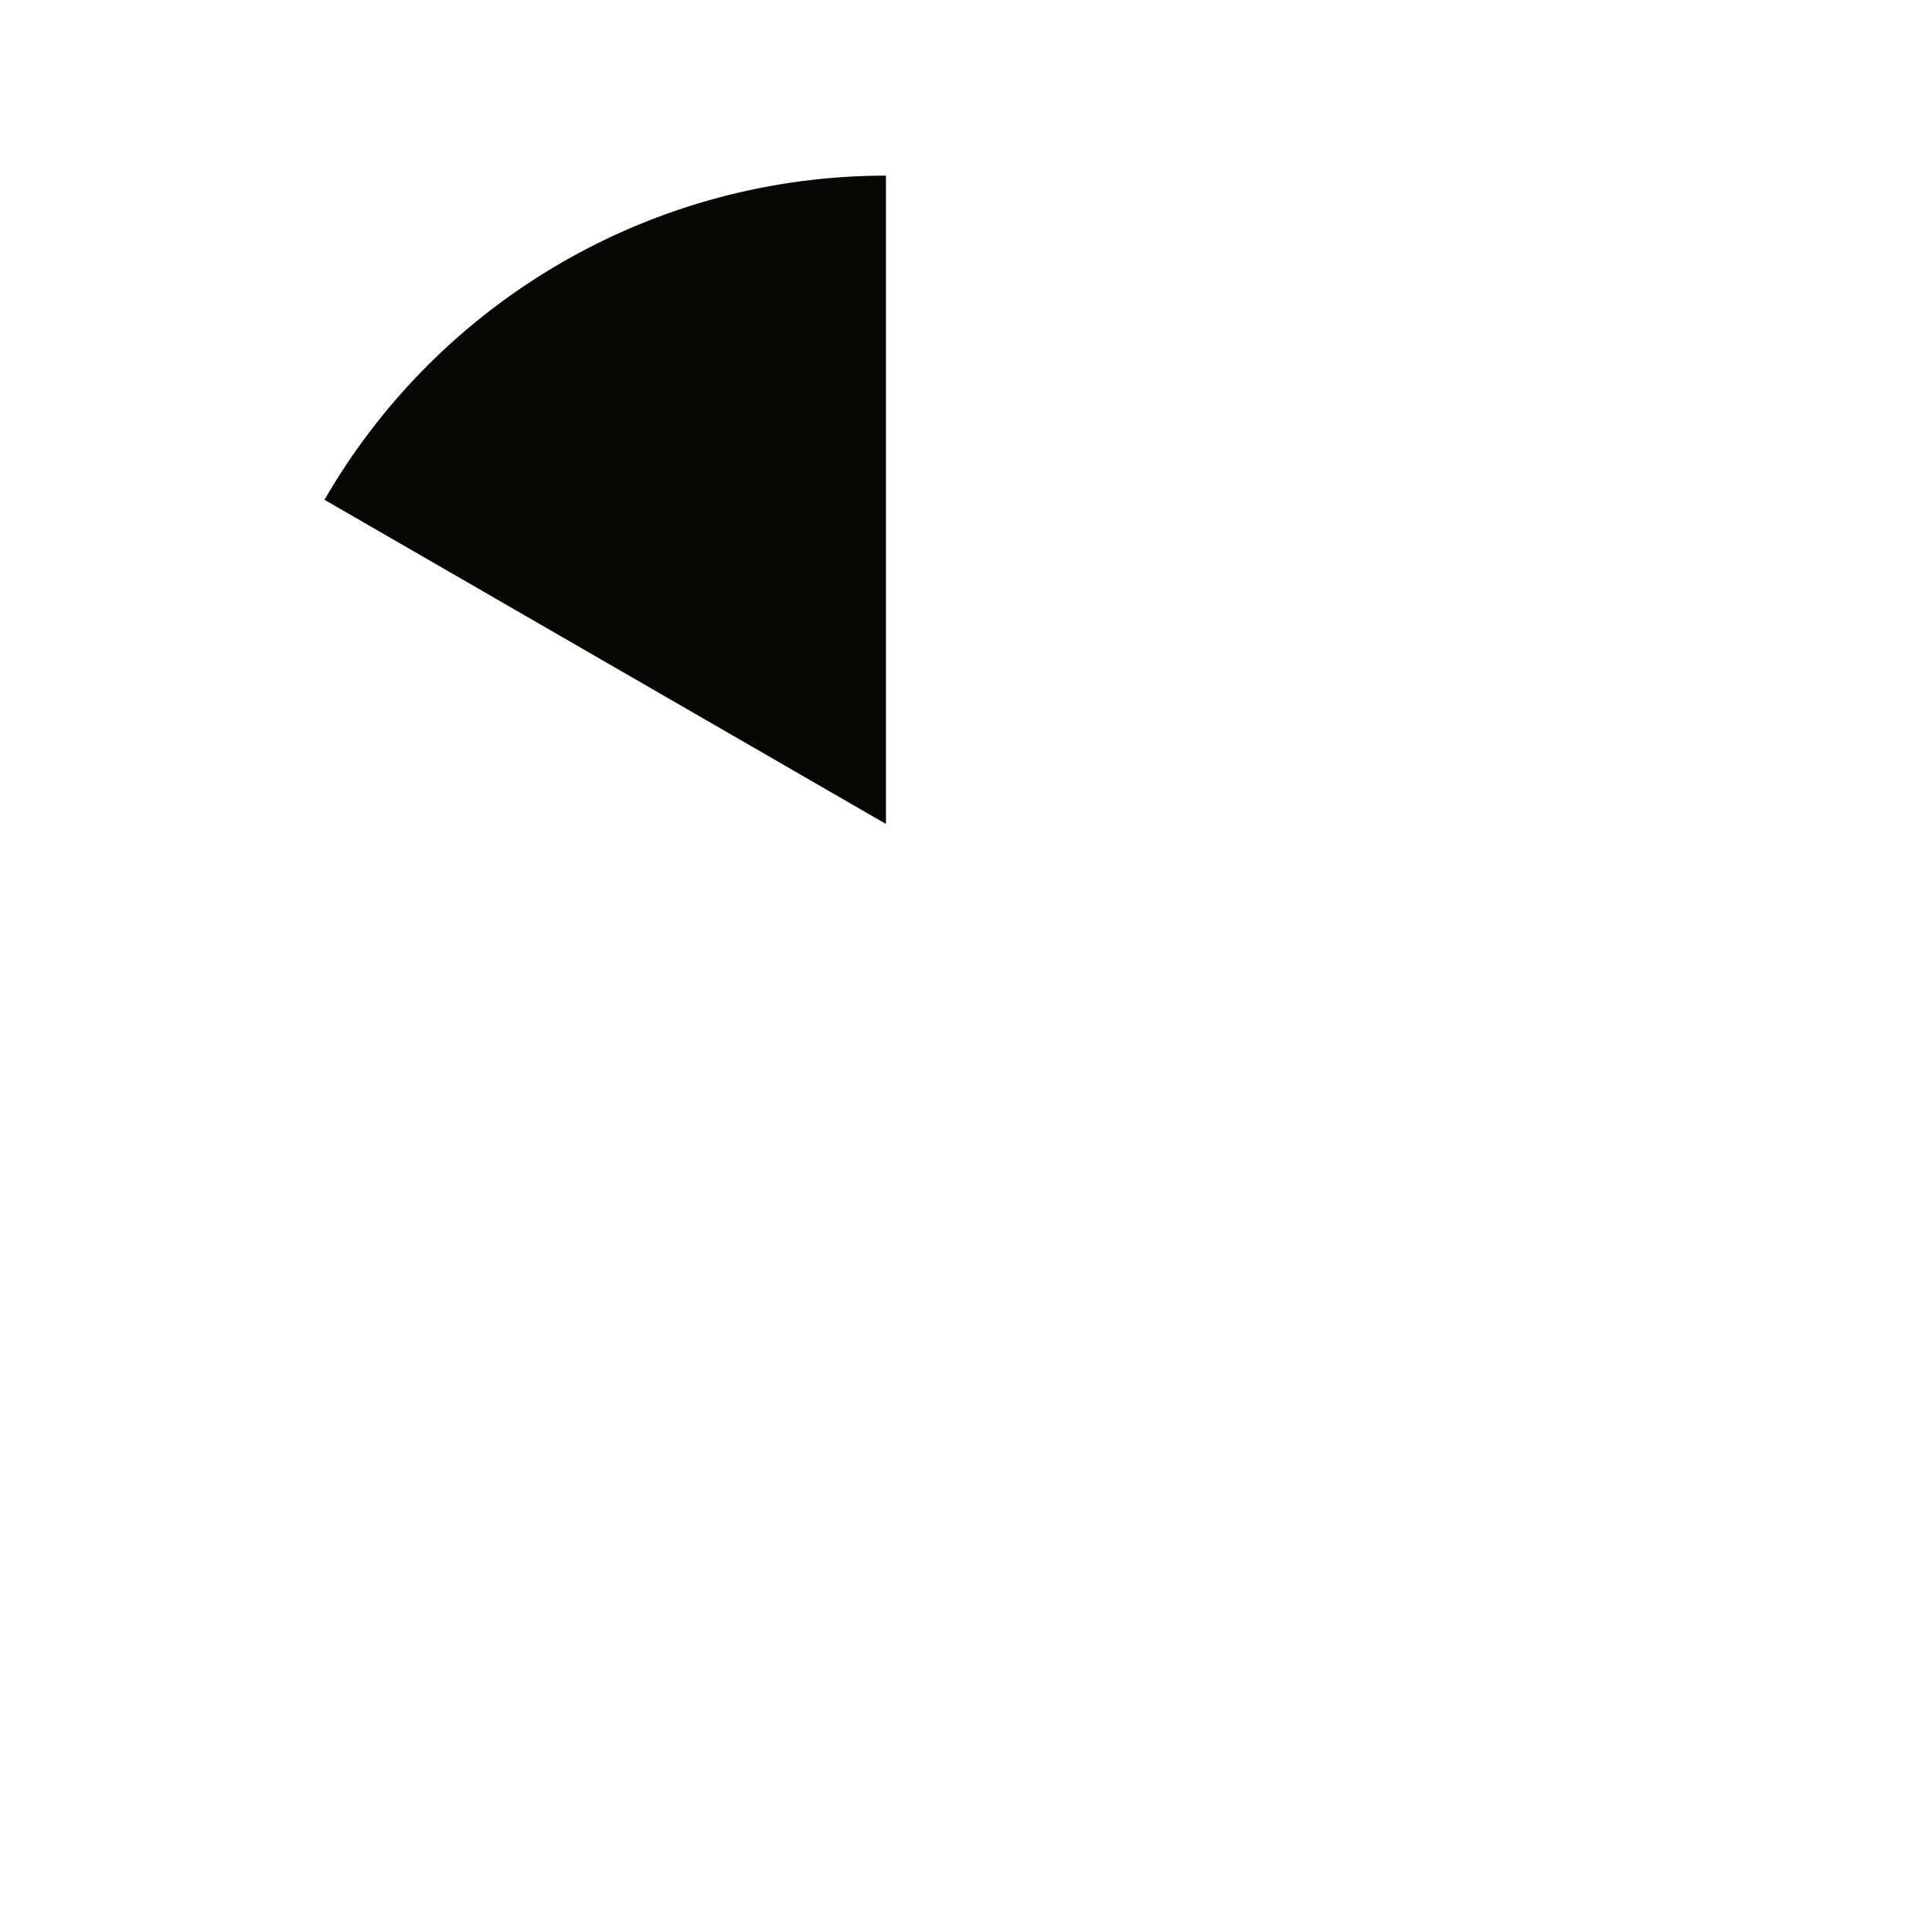 <svg width="374" height="374" viewBox="0 0 374 374" fill="none" xmlns="http://www.w3.org/2000/svg">
<path d="M62.814 96.75C73.829 77.672 89.672 61.829 108.75 50.814C127.828 39.799 149.47 34 171.5 34L171.5 159.5L62.814 96.75Z" fill="#060602"/>
</svg>
